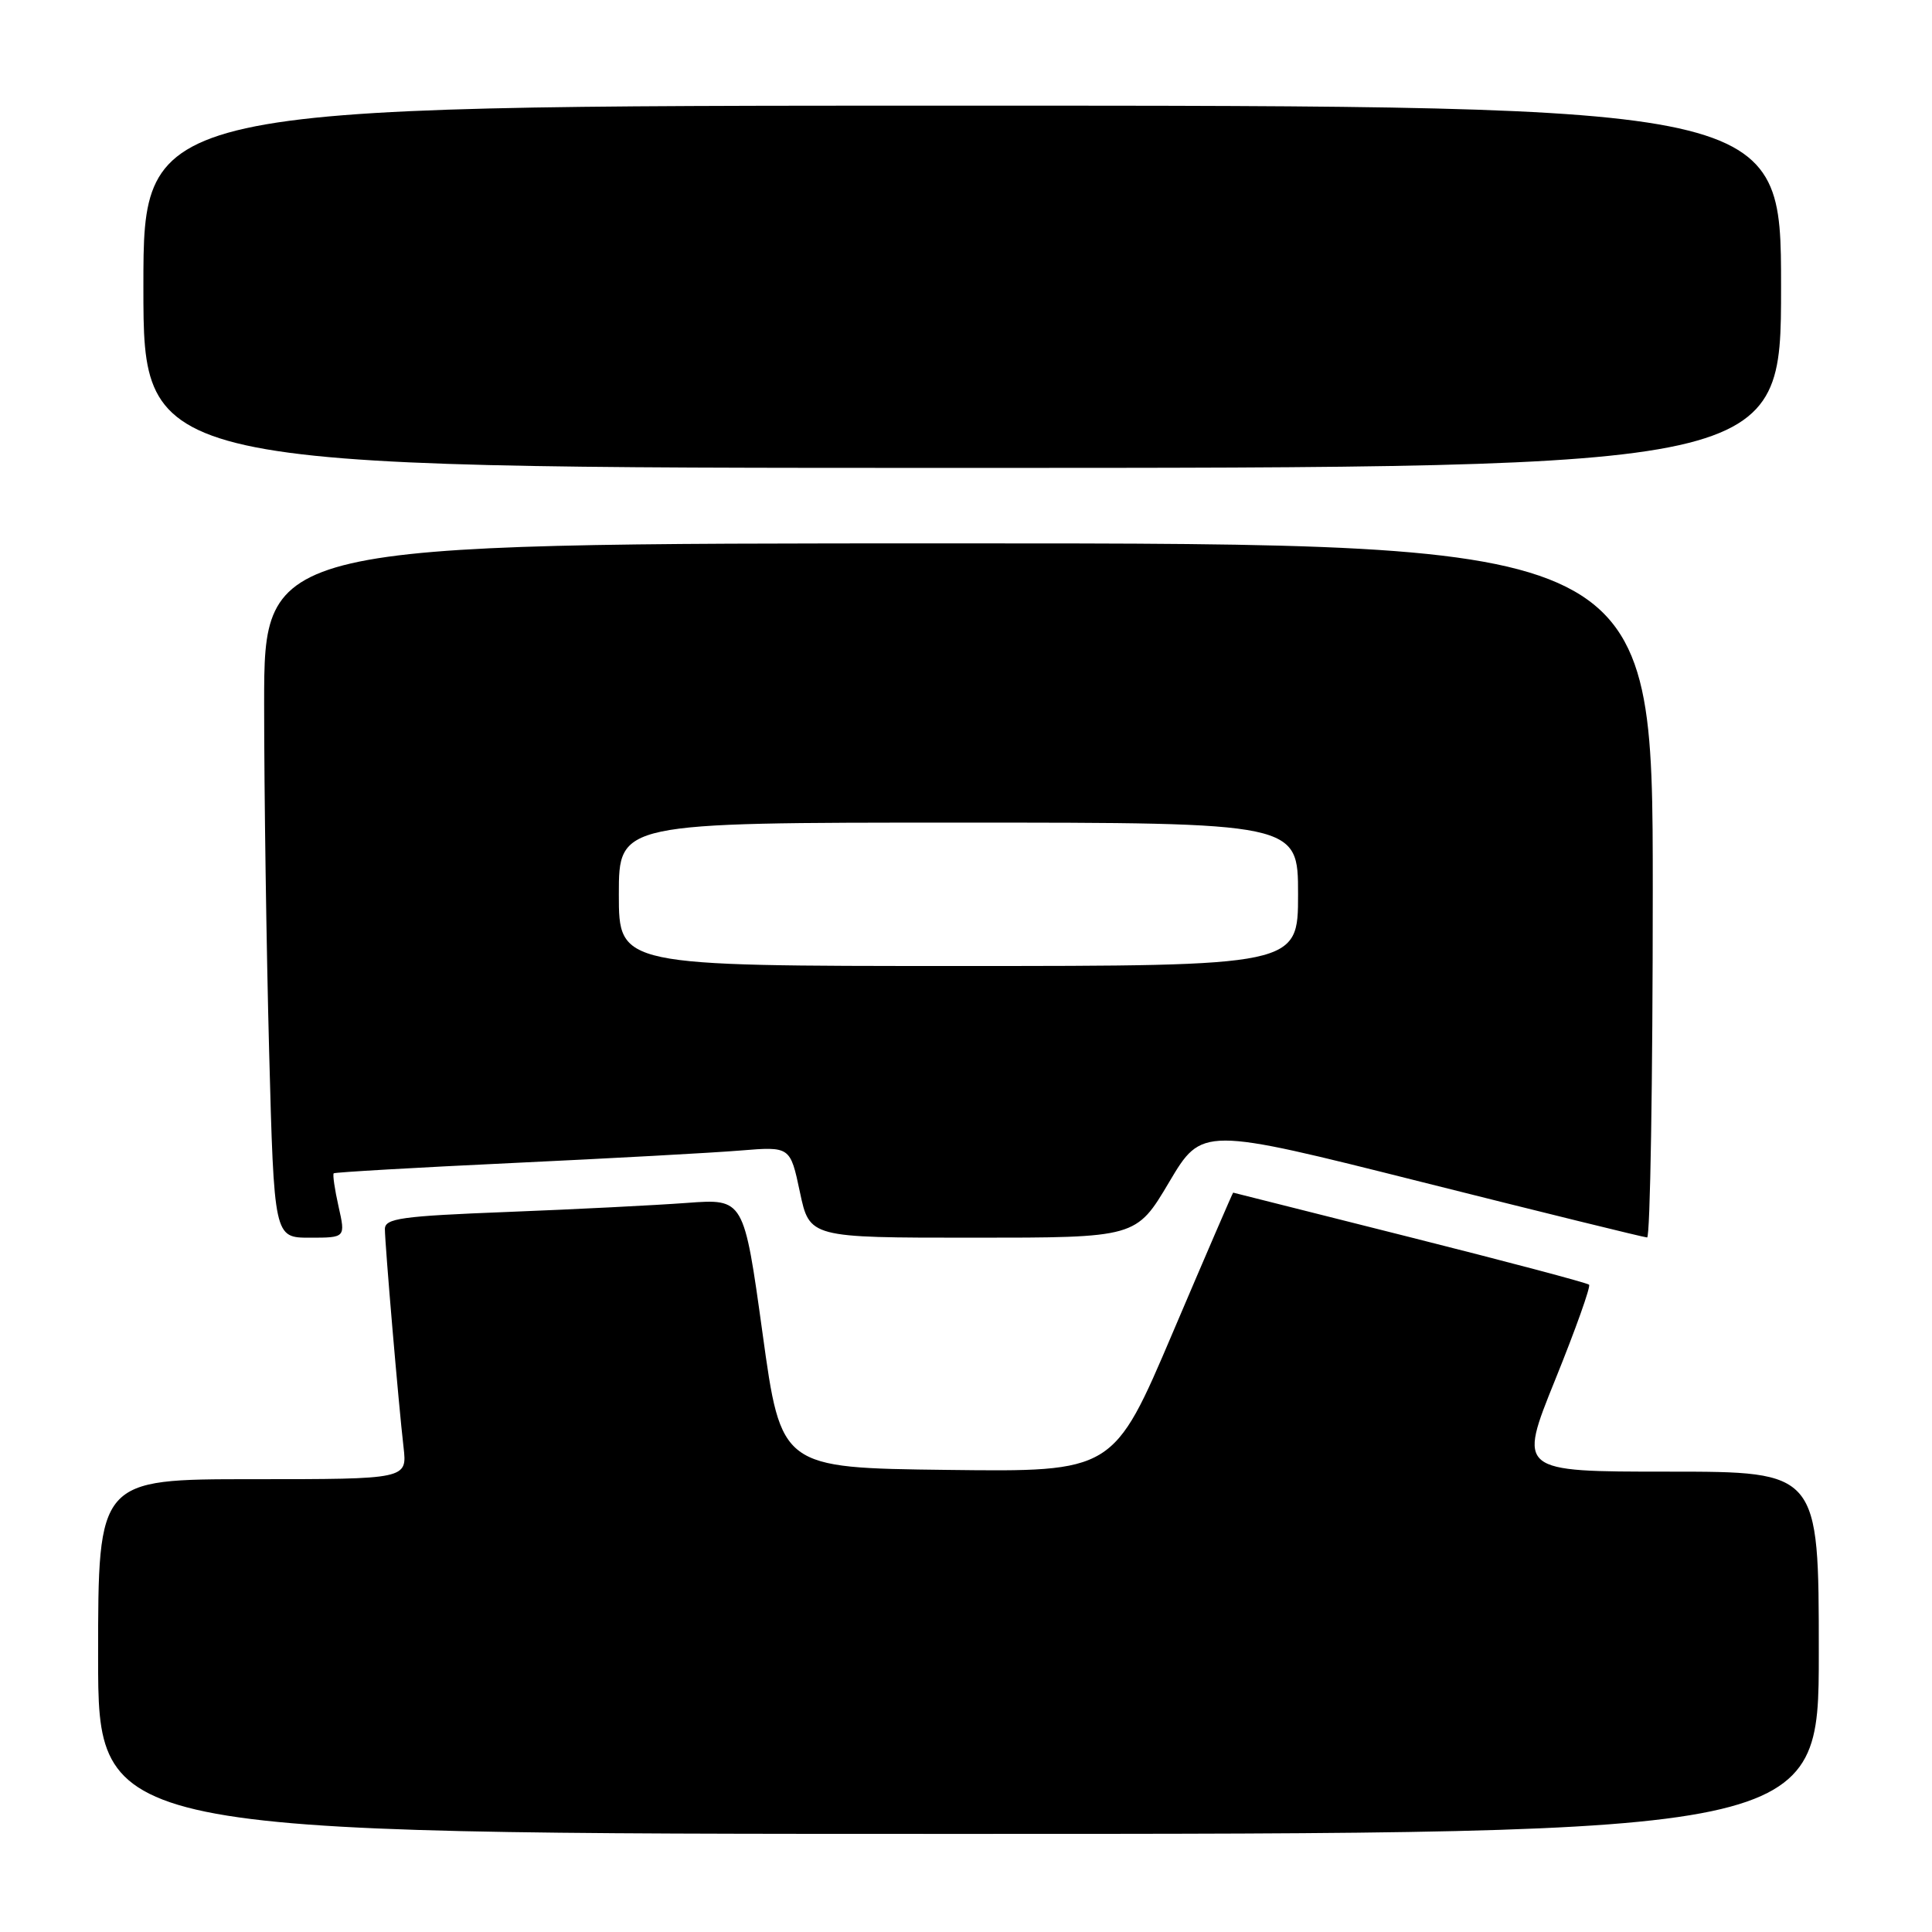 <?xml version="1.0" encoding="UTF-8" standalone="no"?>
<!DOCTYPE svg PUBLIC "-//W3C//DTD SVG 1.1//EN" "http://www.w3.org/Graphics/SVG/1.1/DTD/svg11.dtd" >
<svg xmlns="http://www.w3.org/2000/svg" xmlns:xlink="http://www.w3.org/1999/xlink" version="1.1" viewBox="0 0 256 256">
 <g >
 <path fill="currentColor"
d=" M 241.00 219.00 C 241.00 195.00 241.00 195.00 221.07 195.00 C 201.15 195.00 201.15 195.00 206.07 182.83 C 208.78 176.13 210.80 170.46 210.56 170.23 C 210.33 169.99 199.64 167.16 186.82 163.93 C 173.99 160.70 163.46 158.04 163.40 158.03 C 163.35 158.01 159.76 166.33 155.42 176.52 C 147.54 195.04 147.54 195.04 125.52 194.77 C 103.50 194.50 103.50 194.50 101.04 176.66 C 98.57 158.83 98.57 158.83 91.04 159.39 C 86.89 159.70 76.19 160.24 67.25 160.59 C 53.13 161.14 51.00 161.44 51.00 162.86 C 51.01 164.92 52.81 186.06 53.47 191.75 C 53.96 196.00 53.96 196.00 33.48 196.00 C 13.00 196.00 13.00 196.00 13.00 219.50 C 13.00 243.00 13.00 243.00 127.00 243.00 C 241.00 243.00 241.00 243.00 241.00 219.00 Z  M 44.86 159.87 C 44.35 157.60 44.06 155.62 44.22 155.47 C 44.37 155.33 55.07 154.71 68.00 154.10 C 80.93 153.49 94.47 152.75 98.10 152.45 C 104.71 151.91 104.71 151.91 105.99 157.95 C 107.27 164.00 107.27 164.00 128.91 164.00 C 150.55 164.00 150.55 164.00 154.91 156.65 C 159.27 149.30 159.27 149.30 188.38 156.62 C 204.40 160.65 217.84 163.96 218.25 163.97 C 218.66 163.99 219.00 143.30 219.00 118.00 C 219.00 72.00 219.00 72.00 127.00 72.00 C 35.00 72.00 35.00 72.00 35.00 93.25 C 35.00 104.94 35.30 125.64 35.66 139.25 C 36.32 164.00 36.32 164.00 41.05 164.00 C 45.79 164.00 45.79 164.00 44.86 159.87 Z  M 236.00 38.00 C 236.00 14.00 236.00 14.00 127.50 14.00 C 19.00 14.00 19.00 14.00 19.00 38.00 C 19.00 62.00 19.00 62.00 127.50 62.00 C 236.00 62.00 236.00 62.00 236.00 38.00 Z  M 82.00 118.50 C 82.00 109.00 82.00 109.00 127.00 109.00 C 172.00 109.00 172.00 109.00 172.00 118.50 C 172.00 128.00 172.00 128.00 127.00 128.00 C 82.00 128.00 82.00 128.00 82.00 118.50 Z "/>
</g>
</svg>